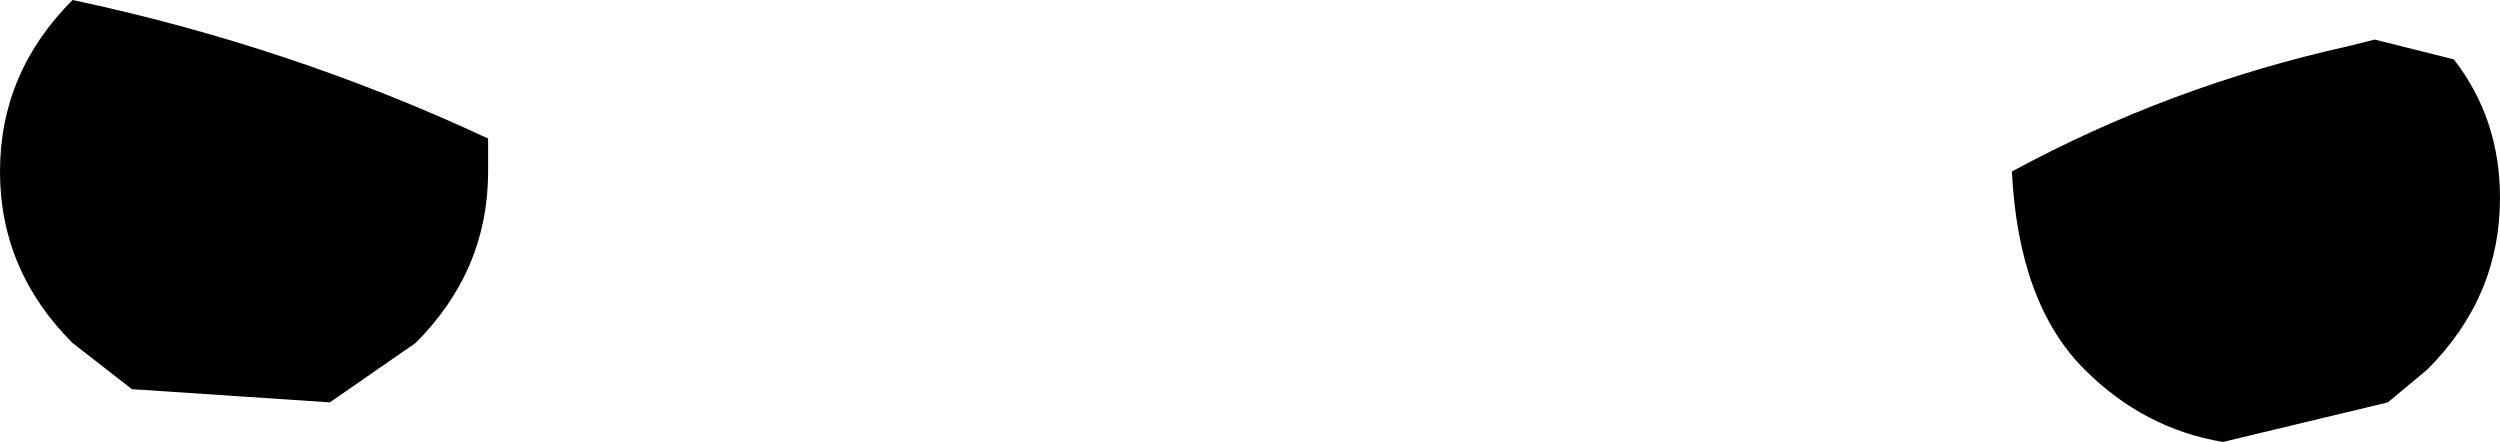 <?xml version="1.0" encoding="UTF-8" standalone="no"?>
<svg xmlns:xlink="http://www.w3.org/1999/xlink" height="3.35px" width="18.95px" xmlns="http://www.w3.org/2000/svg">
  <g transform="matrix(1.0, 0.0, 0.0, 1.0, -204.05, -113.5)">
    <path d="M207.75 114.8 Q207.75 115.55 207.2 116.1 L206.55 116.55 205.05 116.45 204.6 116.1 Q204.05 115.55 204.05 114.8 204.05 114.05 204.6 113.5 206.25 113.85 207.75 114.55 L207.75 114.8 M222.05 113.8 L222.65 113.95 Q223.0 114.4 223.0 115.0 223.0 115.75 222.45 116.3 L222.15 116.55 220.9 116.85 Q220.3 116.75 219.85 116.3 219.35 115.8 219.3 114.8 220.5 114.15 221.85 113.85 L222.05 113.8" fill="#000000" fill-rule="evenodd" stroke="none"/>
  </g>
</svg>
